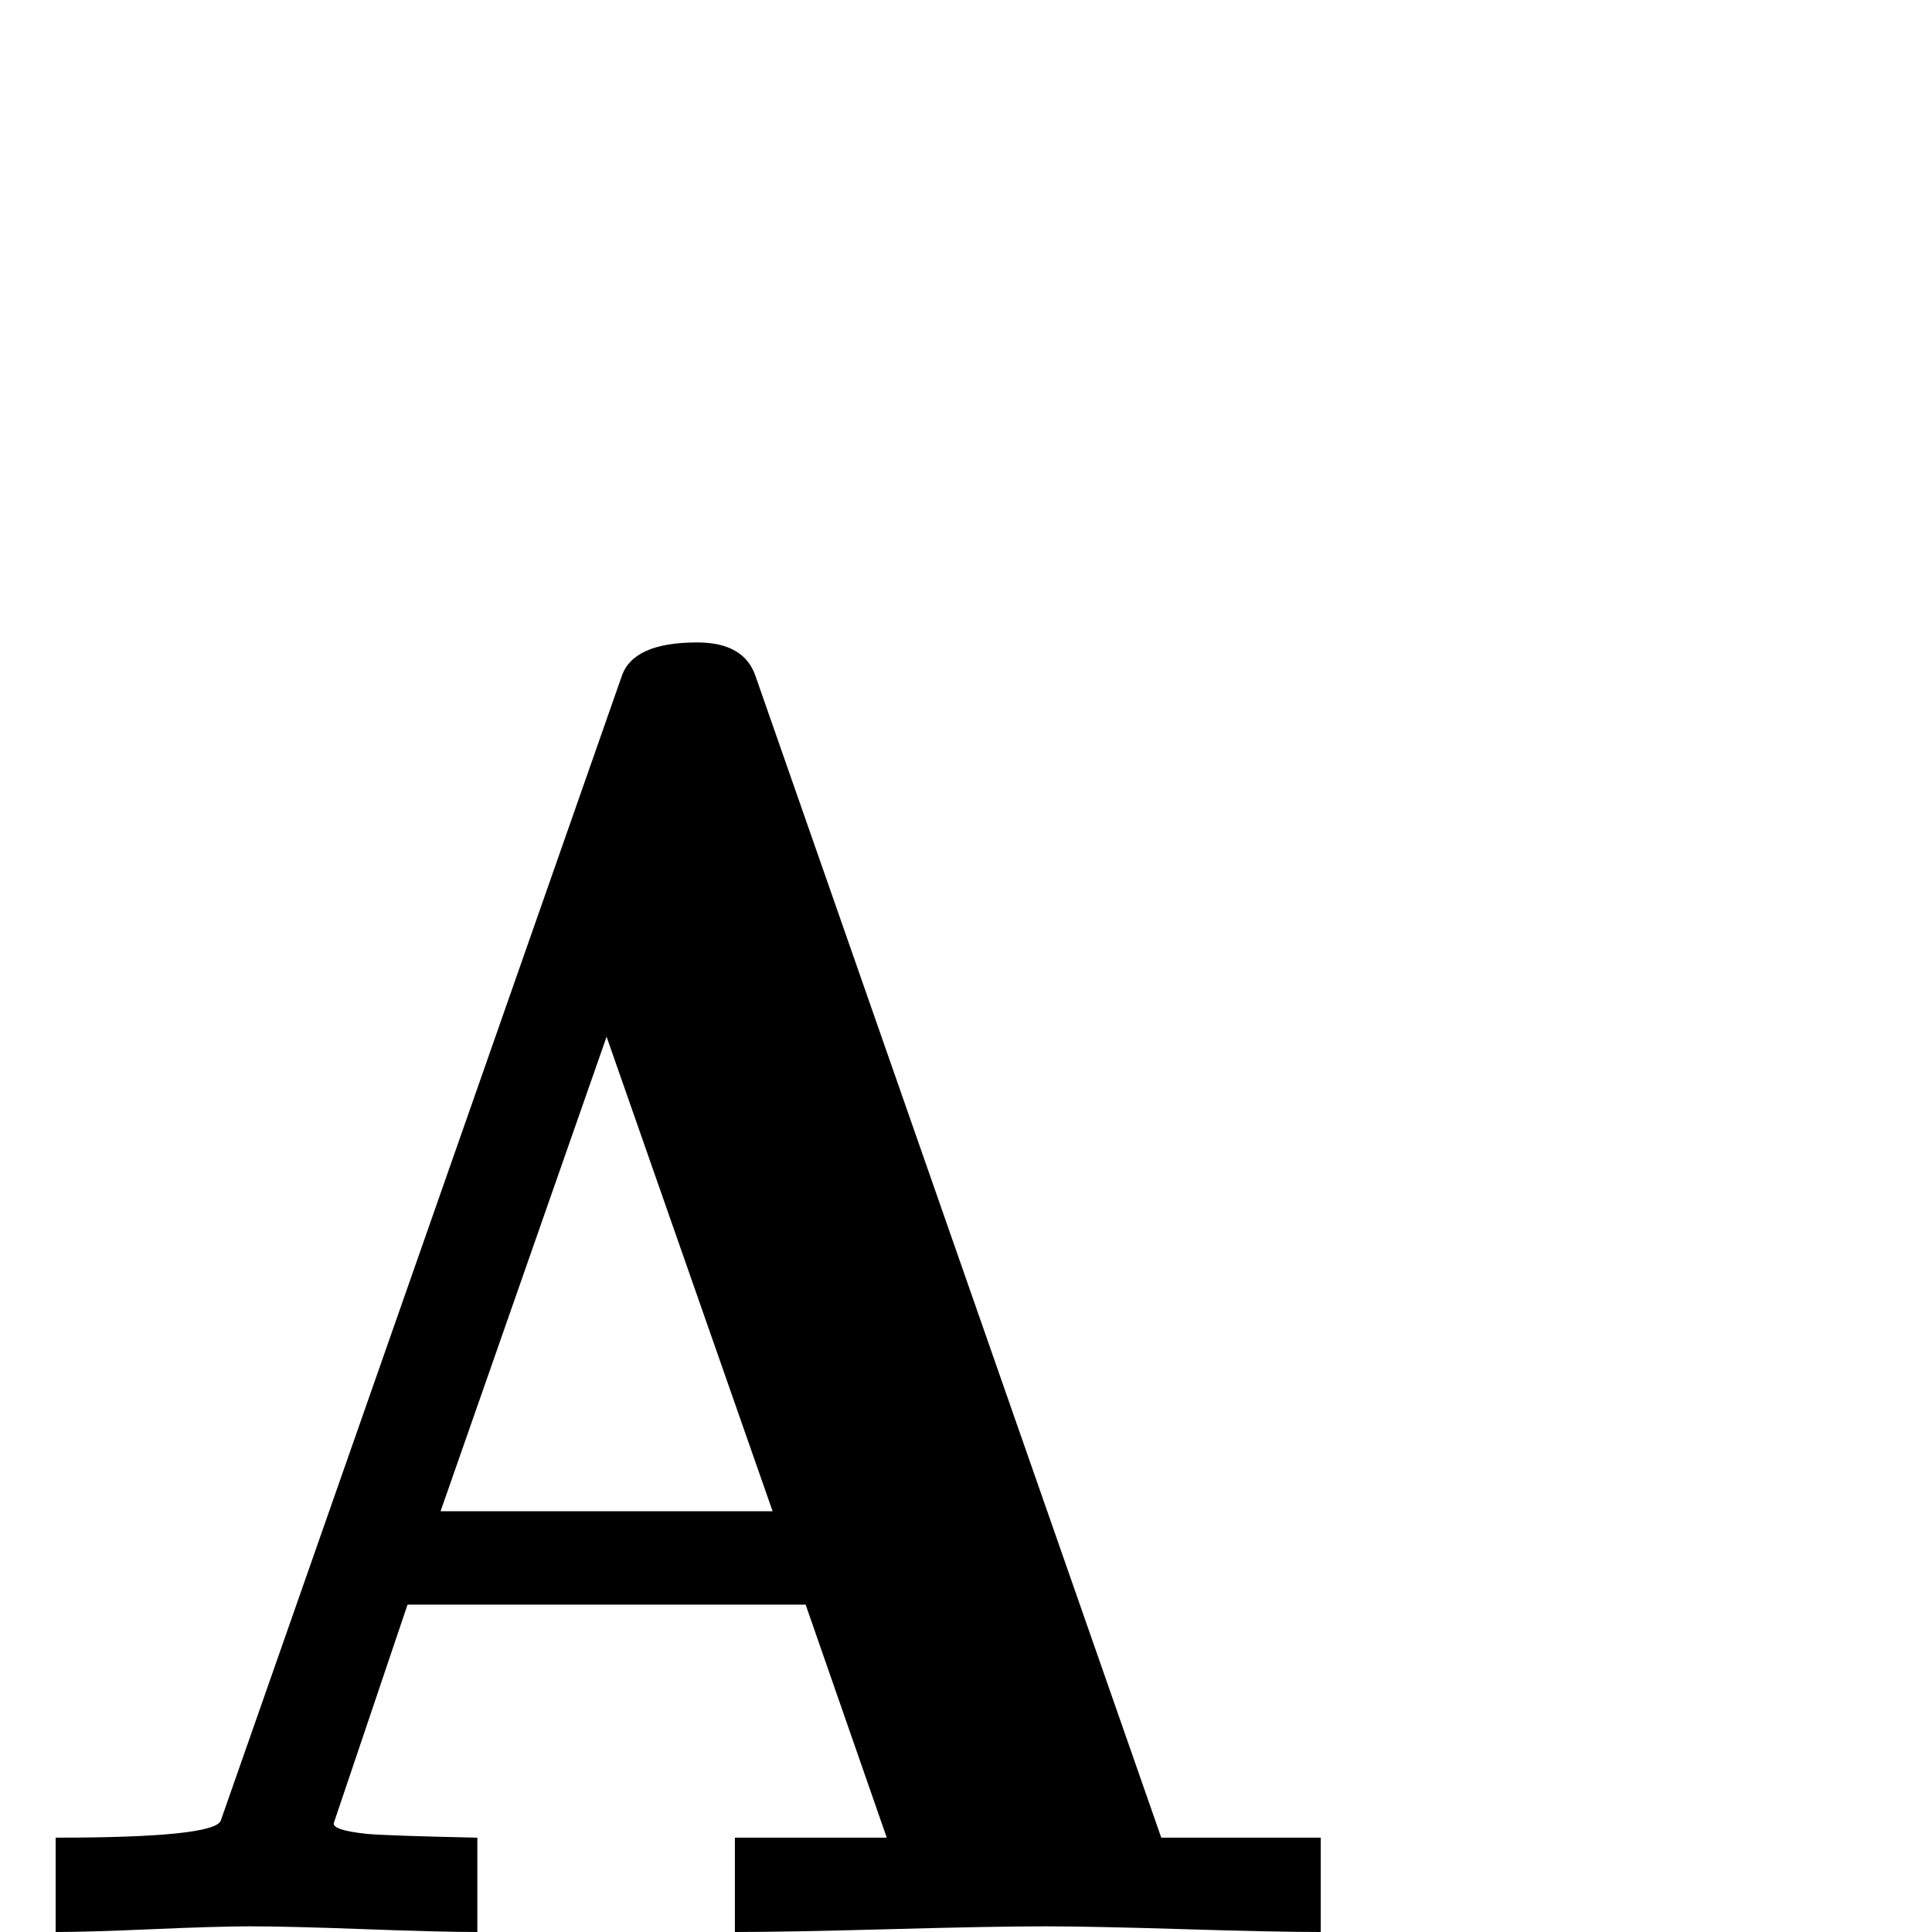 <?xml version="1.0" standalone="no"?>
<!DOCTYPE svg PUBLIC "-//W3C//DTD SVG 1.1//EN" "http://www.w3.org/Graphics/SVG/1.1/DTD/svg11.dtd" >
<svg viewBox="0 -442 2048 2048">
  <g transform="matrix(1 0 0 -1 0 1606)">
   <path fill="currentColor"
d="M1400 0q-48 0 -145.5 3t-146.5 3q-55 0 -164.5 -3t-164.5 -3v100h161l-86 247h-422l-78 -231q-3 -8 35 -12q23 -2 117 -4v-100q-39 0 -119.5 3t-121.5 3q-34 0 -103 -3t-103 -3v100q168 0 175 18l425 1213q12 36 80 36q50 0 62 -36l430 -1231h169v-100zM819 446l-176 503
l-176 -503h352z" />
  </g>

</svg>
